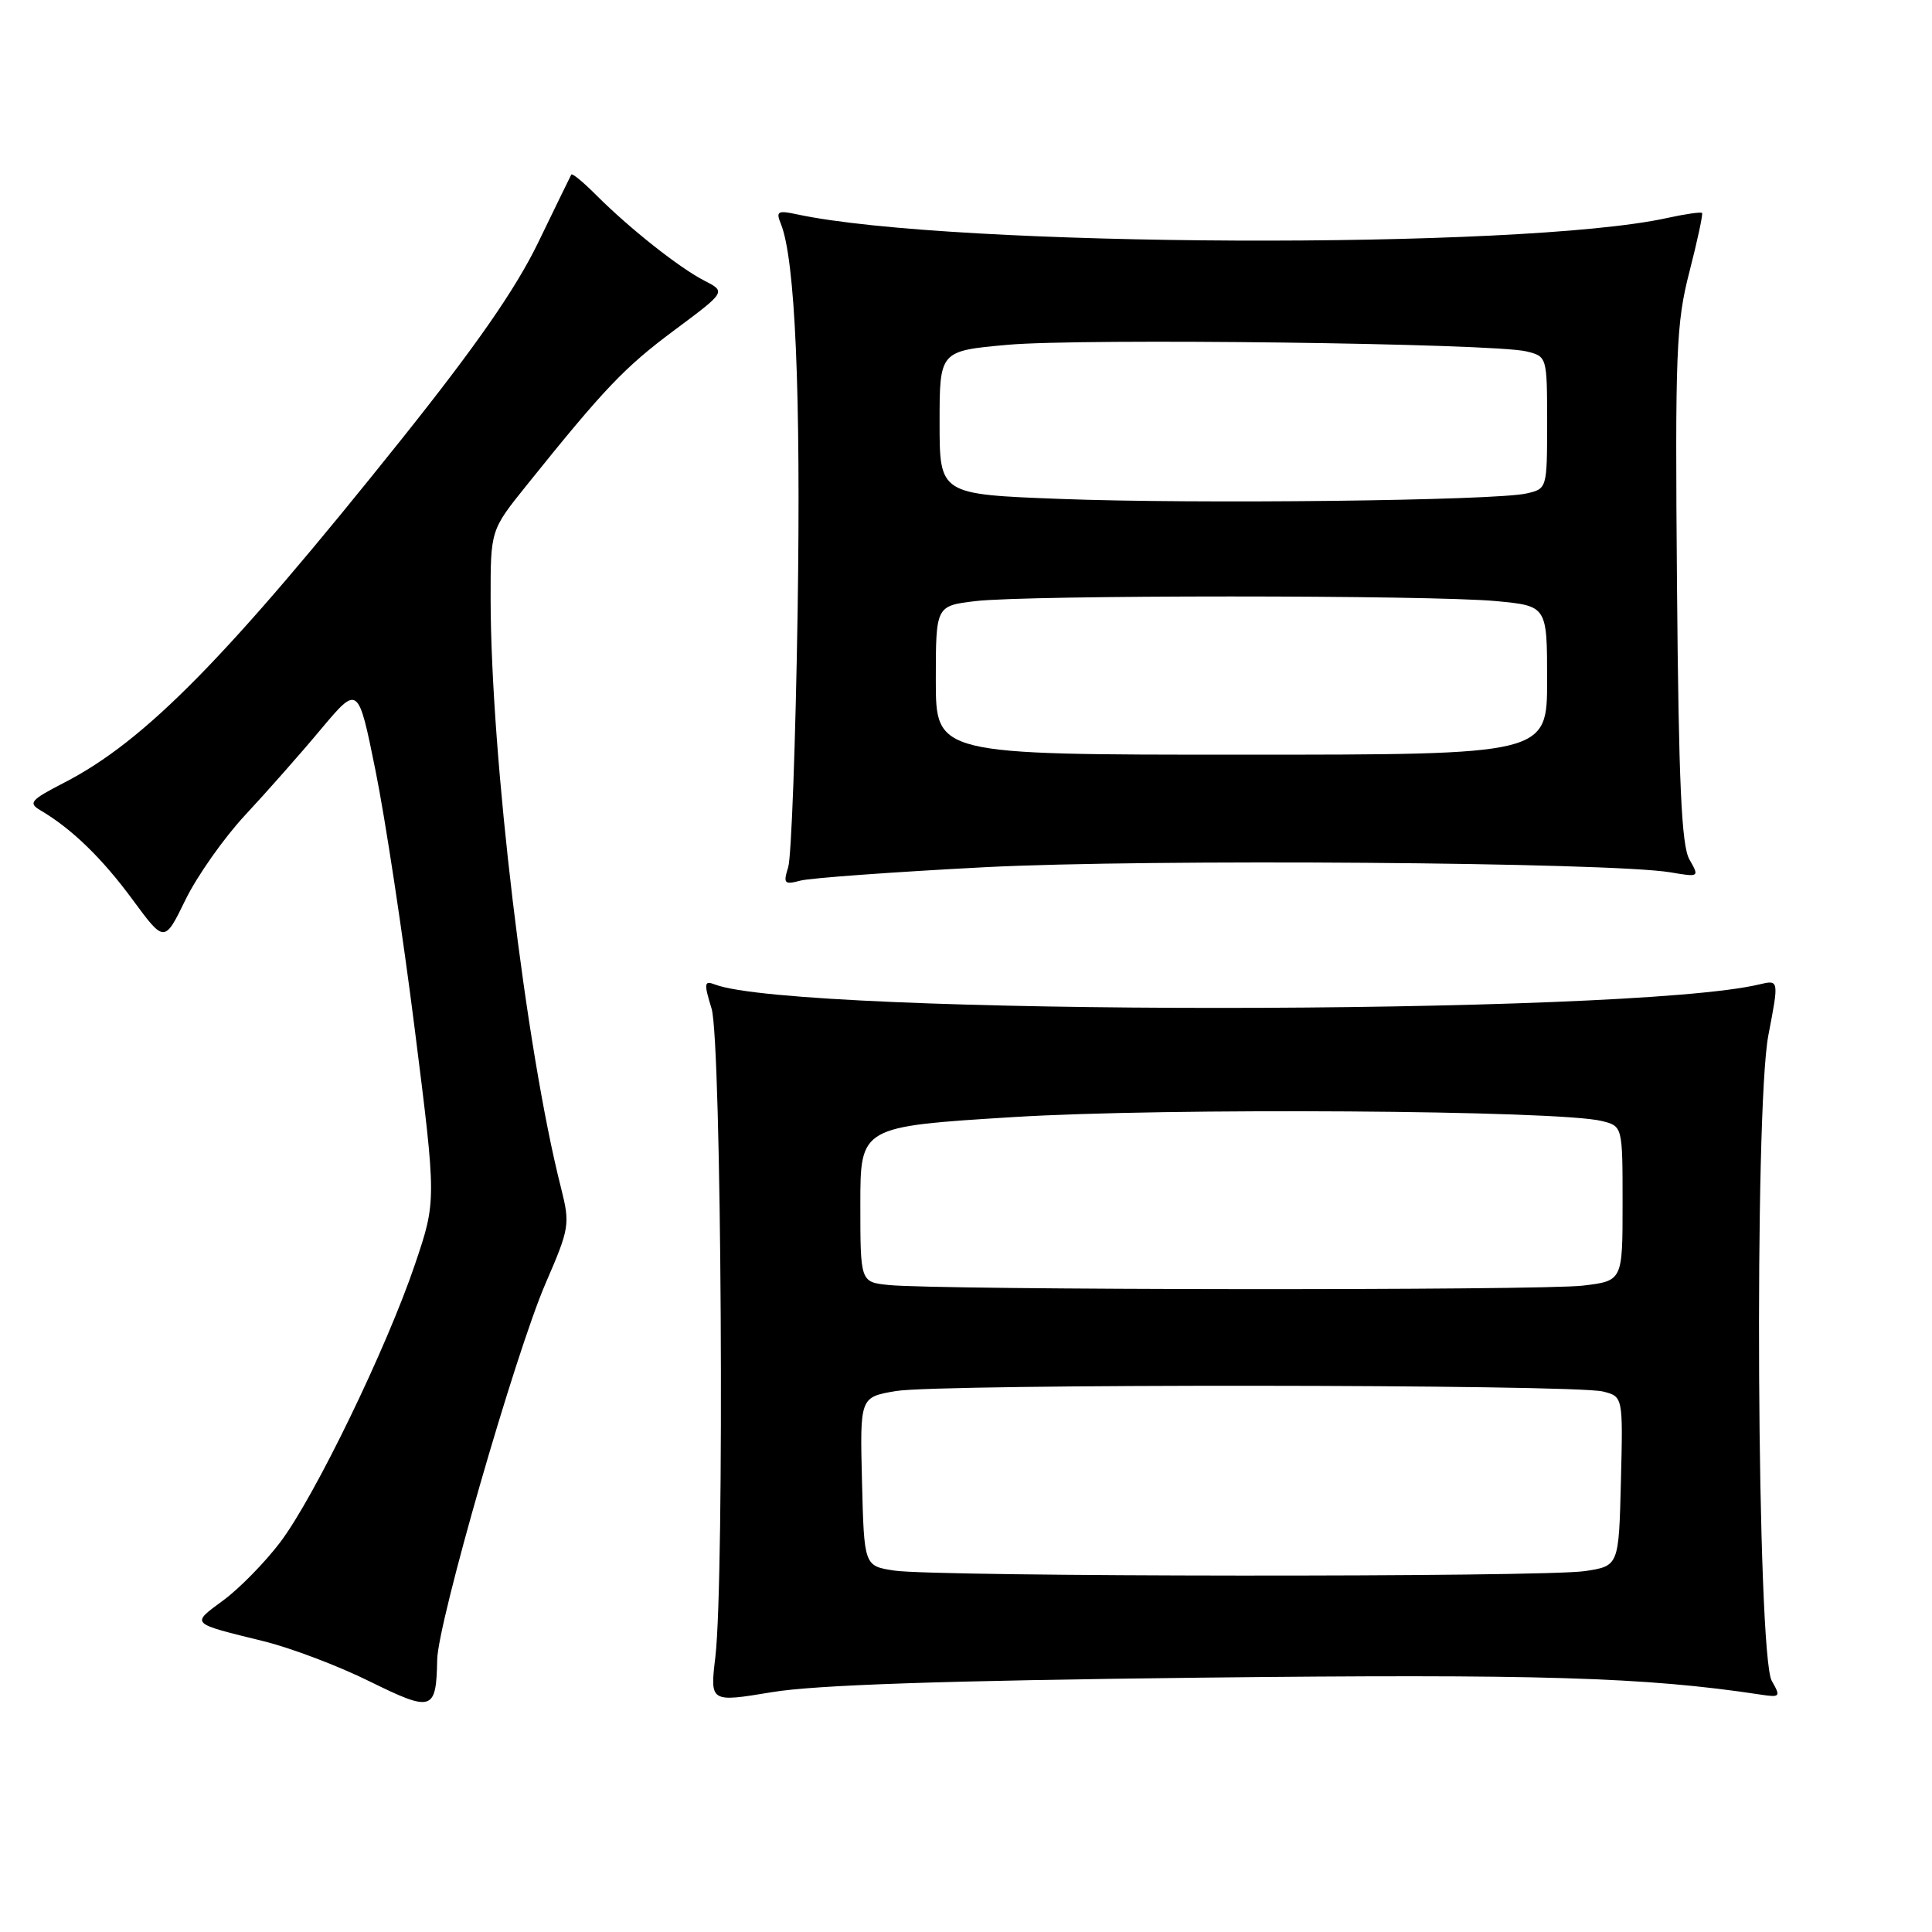 <?xml version="1.0" encoding="UTF-8" standalone="no"?>
<!DOCTYPE svg PUBLIC "-//W3C//DTD SVG 1.1//EN" "http://www.w3.org/Graphics/SVG/1.1/DTD/svg11.dtd" >
<svg xmlns="http://www.w3.org/2000/svg" xmlns:xlink="http://www.w3.org/1999/xlink" version="1.1" viewBox="0 0 256 256">
 <g >
 <path fill="currentColor"
d=" M 57.93 219.92 C 58.03 214.93 68.28 179.34 72.29 170.06 C 75.48 162.70 75.55 162.22 74.33 157.37 C 69.67 138.99 65.04 100.26 65.01 79.38 C 65.00 70.25 65.00 70.25 69.75 64.34 C 80.10 51.45 82.76 48.66 89.35 43.76 C 96.20 38.66 96.20 38.66 93.35 37.20 C 90.03 35.50 83.44 30.29 79.01 25.86 C 77.31 24.15 75.82 22.92 75.70 23.13 C 75.59 23.33 73.61 27.39 71.31 32.14 C 68.32 38.30 63.10 45.82 53.16 58.26 C 30.13 87.09 19.23 98.19 8.50 103.71 C 4.02 106.02 3.70 106.40 5.39 107.39 C 9.50 109.81 13.55 113.74 17.57 119.21 C 21.79 124.94 21.79 124.94 24.58 119.22 C 26.12 116.07 29.67 111.03 32.49 108.00 C 35.31 104.97 39.83 99.86 42.53 96.62 C 47.46 90.75 47.46 90.75 49.76 102.12 C 51.03 108.38 53.37 123.77 54.95 136.32 C 57.83 159.13 57.83 159.13 54.99 167.52 C 51.23 178.64 41.70 198.30 37.15 204.33 C 35.14 206.99 31.74 210.47 29.59 212.05 C 25.28 215.24 25.08 215.04 34.97 217.48 C 38.54 218.36 44.84 220.74 48.97 222.79 C 57.30 226.89 57.80 226.73 57.93 219.92 Z  M 159.00 222.30 C 203.82 221.80 217.98 222.22 233.27 224.54 C 235.89 224.94 235.98 224.83 234.77 222.73 C 232.80 219.28 232.42 147.07 234.32 137.16 C 235.73 129.82 235.73 129.82 233.11 130.44 C 215.78 134.59 105.52 134.59 94.73 130.45 C 93.30 129.90 93.25 130.26 94.29 133.66 C 95.61 137.97 96.02 209.07 94.79 219.54 C 94.07 225.58 94.07 225.58 102.29 224.22 C 108.04 223.26 125.04 222.69 159.00 222.30 Z  M 130.48 114.91 C 152.14 113.79 213.39 114.25 221.35 115.59 C 225.17 116.24 225.19 116.22 223.85 113.87 C 222.81 112.04 222.43 103.78 222.21 77.50 C 221.95 46.55 222.10 42.83 223.86 36.00 C 224.92 31.88 225.67 28.37 225.53 28.22 C 225.38 28.06 223.29 28.36 220.88 28.89 C 201.64 33.12 126.07 32.79 105.60 28.40 C 103.06 27.85 102.79 28.01 103.46 29.64 C 105.37 34.31 106.13 51.93 105.69 81.00 C 105.42 98.33 104.86 113.58 104.44 114.91 C 103.76 117.08 103.92 117.26 106.09 116.68 C 107.42 116.34 118.39 115.54 130.48 114.91 Z  M 118.50 208.11 C 114.50 207.50 114.50 207.50 114.22 196.32 C 113.94 185.13 113.94 185.13 118.72 184.32 C 124.38 183.35 208.52 183.41 212.39 184.38 C 215.06 185.05 215.06 185.05 214.78 196.28 C 214.50 207.50 214.50 207.50 210.00 208.18 C 204.46 209.01 124.03 208.95 118.50 208.11 Z  M 117.75 170.27 C 114.00 169.88 114.00 169.88 114.00 159.58 C 114.00 149.28 114.00 149.28 134.25 148.02 C 154.48 146.76 206.55 147.11 212.25 148.54 C 215.00 149.23 215.00 149.23 215.00 159.48 C 215.00 169.72 215.00 169.72 209.75 170.35 C 204.22 171.02 124.20 170.95 117.75 170.27 Z  M 124.00 90.14 C 124.00 80.28 124.00 80.28 129.25 79.65 C 136.10 78.83 189.53 78.83 198.25 79.65 C 205.00 80.29 205.00 80.29 205.00 90.14 C 205.00 100.00 205.00 100.00 164.50 100.00 C 124.00 100.00 124.00 100.00 124.00 90.14 Z  M 140.50 66.11 C 124.50 65.50 124.50 65.50 124.50 56.00 C 124.50 46.50 124.50 46.50 133.50 45.69 C 143.40 44.80 197.86 45.49 202.25 46.56 C 204.99 47.23 205.00 47.27 205.00 56.00 C 205.00 64.75 204.99 64.77 202.25 65.39 C 198.06 66.34 158.54 66.80 140.50 66.11 Z "/>
</g>
</svg>